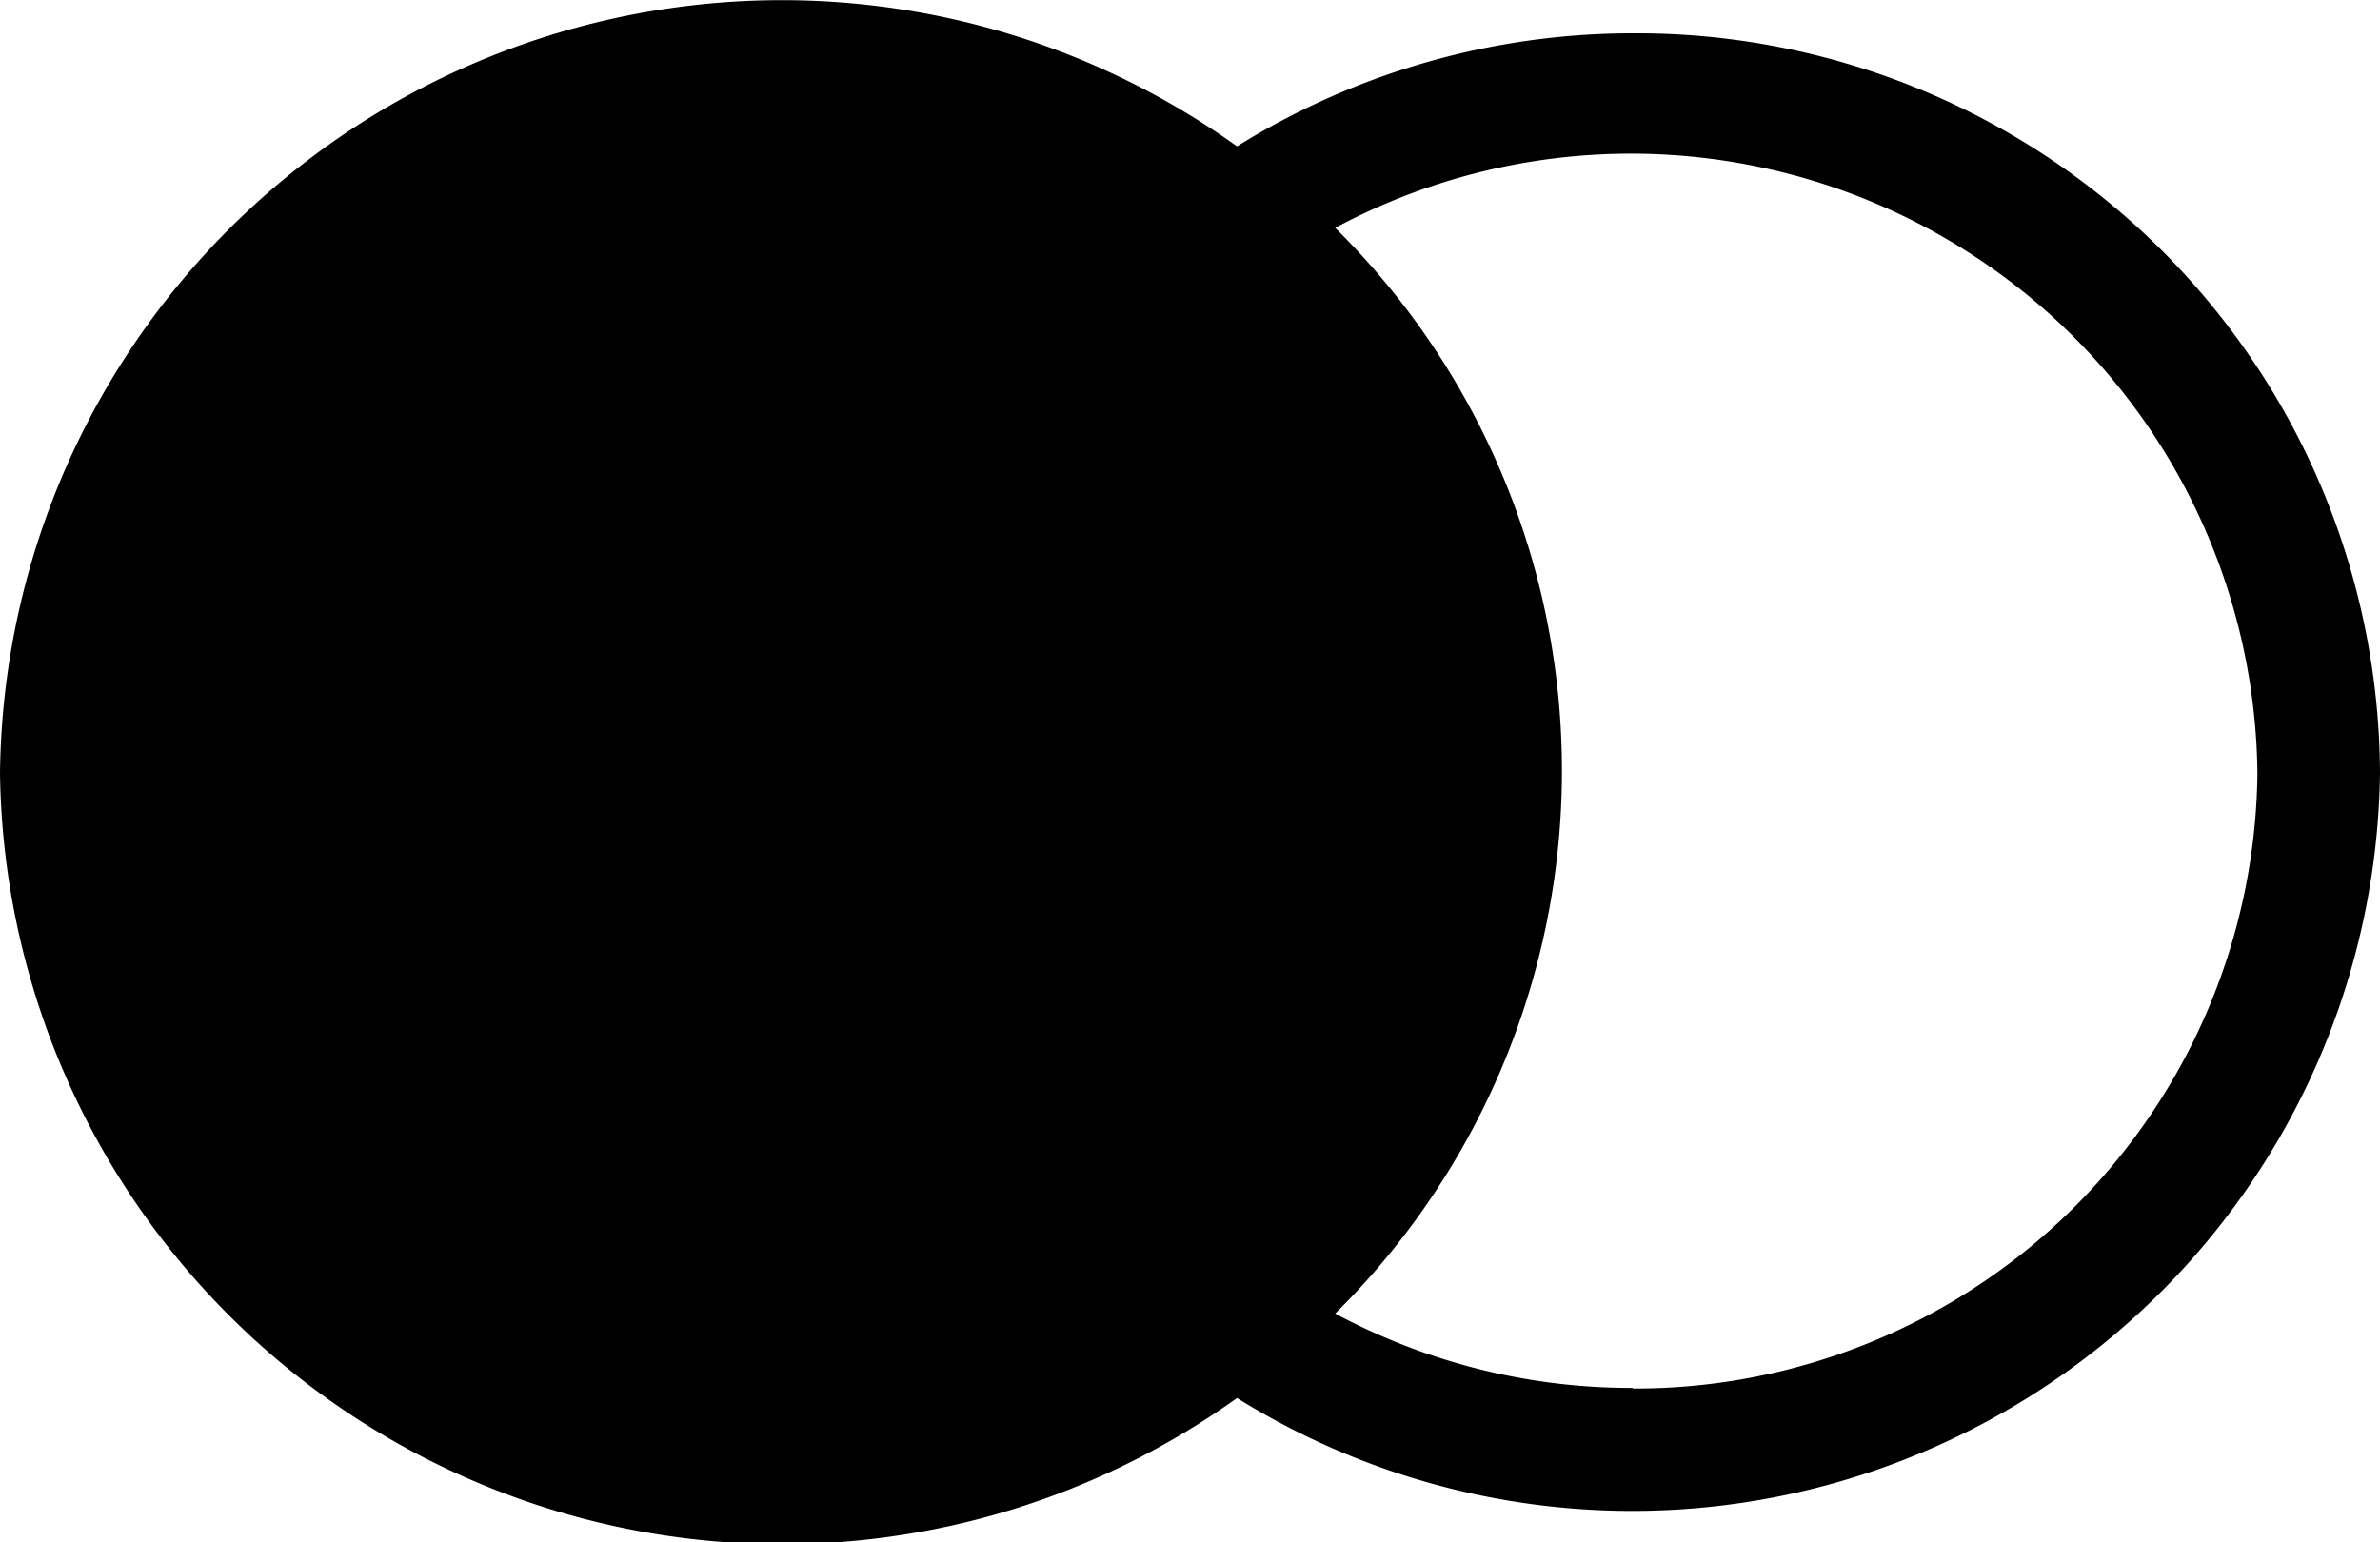 <svg xmlns="http://www.w3.org/2000/svg" viewBox="0 0 40 25.92"><title>Asset 6</title><g id="3907f774-6aa7-4e32-8c96-b90fa6925341" data-name="Layer 2"><g id="9de8673c-0dba-4645-b03e-b296b12dac5a" data-name="Layer 1"><path d="M27.44.56a12.59,12.59,0,0,0-6.65,1.9A13.14,13.14,0,0,0,0,13a13.14,13.14,0,0,0,20.79,10.5A12.57,12.57,0,0,0,40,13,12.49,12.49,0,0,0,27.44.56Zm0,22.77a10.54,10.54,0,0,1-5-1.25,12.83,12.83,0,0,0,0-18.25A10.53,10.53,0,0,1,37.94,13,10.46,10.46,0,0,1,27.44,23.34Z"/></g></g></svg>